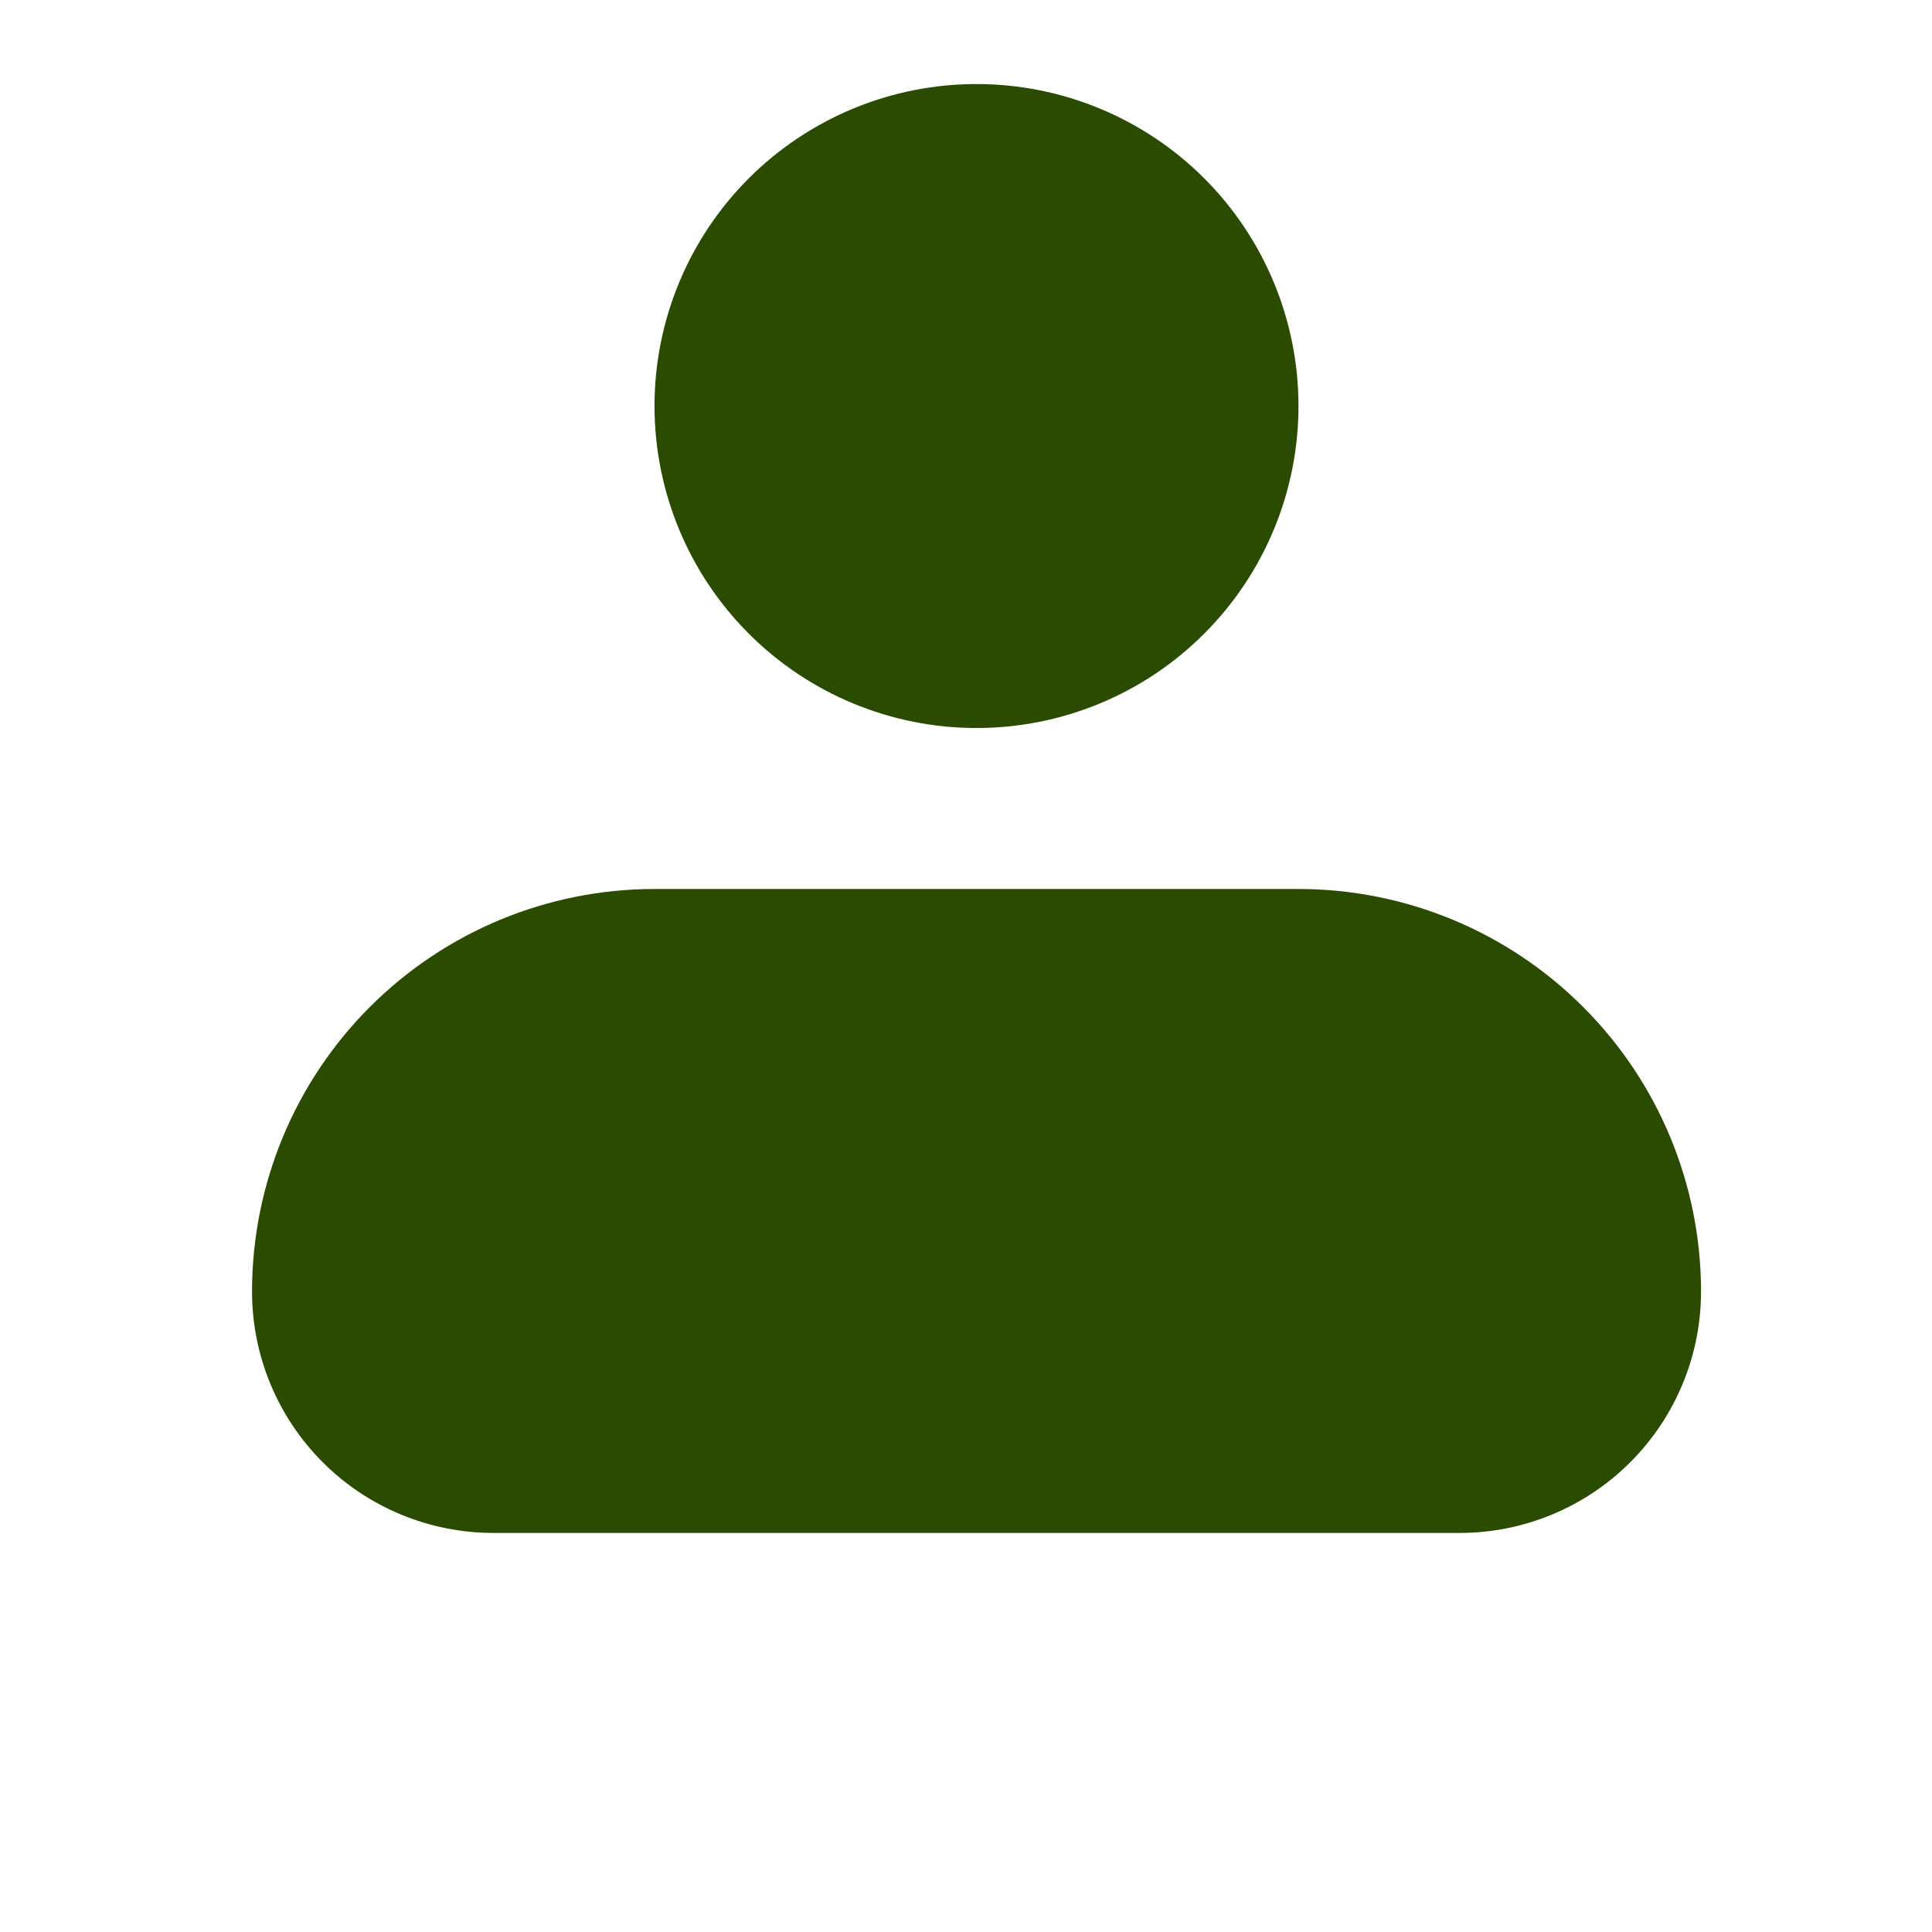<svg width="22" height="22" viewBox="0 0 22 22" fill="none" xmlns="http://www.w3.org/2000/svg">
<path fill-rule="evenodd" clip-rule="evenodd" d="M7.453 4.623C7.453 3.651 7.839 2.718 8.527 2.03C9.215 1.343 10.147 0.957 11.12 0.957C12.092 0.957 13.025 1.343 13.712 2.03C14.4 2.718 14.786 3.651 14.786 4.623C14.786 5.596 14.4 6.528 13.712 7.216C13.025 7.904 12.092 8.29 11.12 8.29C10.147 8.29 9.215 7.904 8.527 7.216C7.839 6.528 7.453 5.596 7.453 4.623ZM7.453 10.123C6.237 10.123 5.072 10.606 4.212 11.466C3.353 12.325 2.87 13.491 2.87 14.707C2.87 15.436 3.159 16.135 3.675 16.651C4.191 17.167 4.89 17.456 5.62 17.456H16.62C17.349 17.456 18.048 17.167 18.564 16.651C19.08 16.135 19.37 15.436 19.37 14.707C19.37 13.491 18.887 12.325 18.027 11.466C17.168 10.606 16.002 10.123 14.786 10.123H7.453Z" fill="#2B4C00"/>
</svg>
